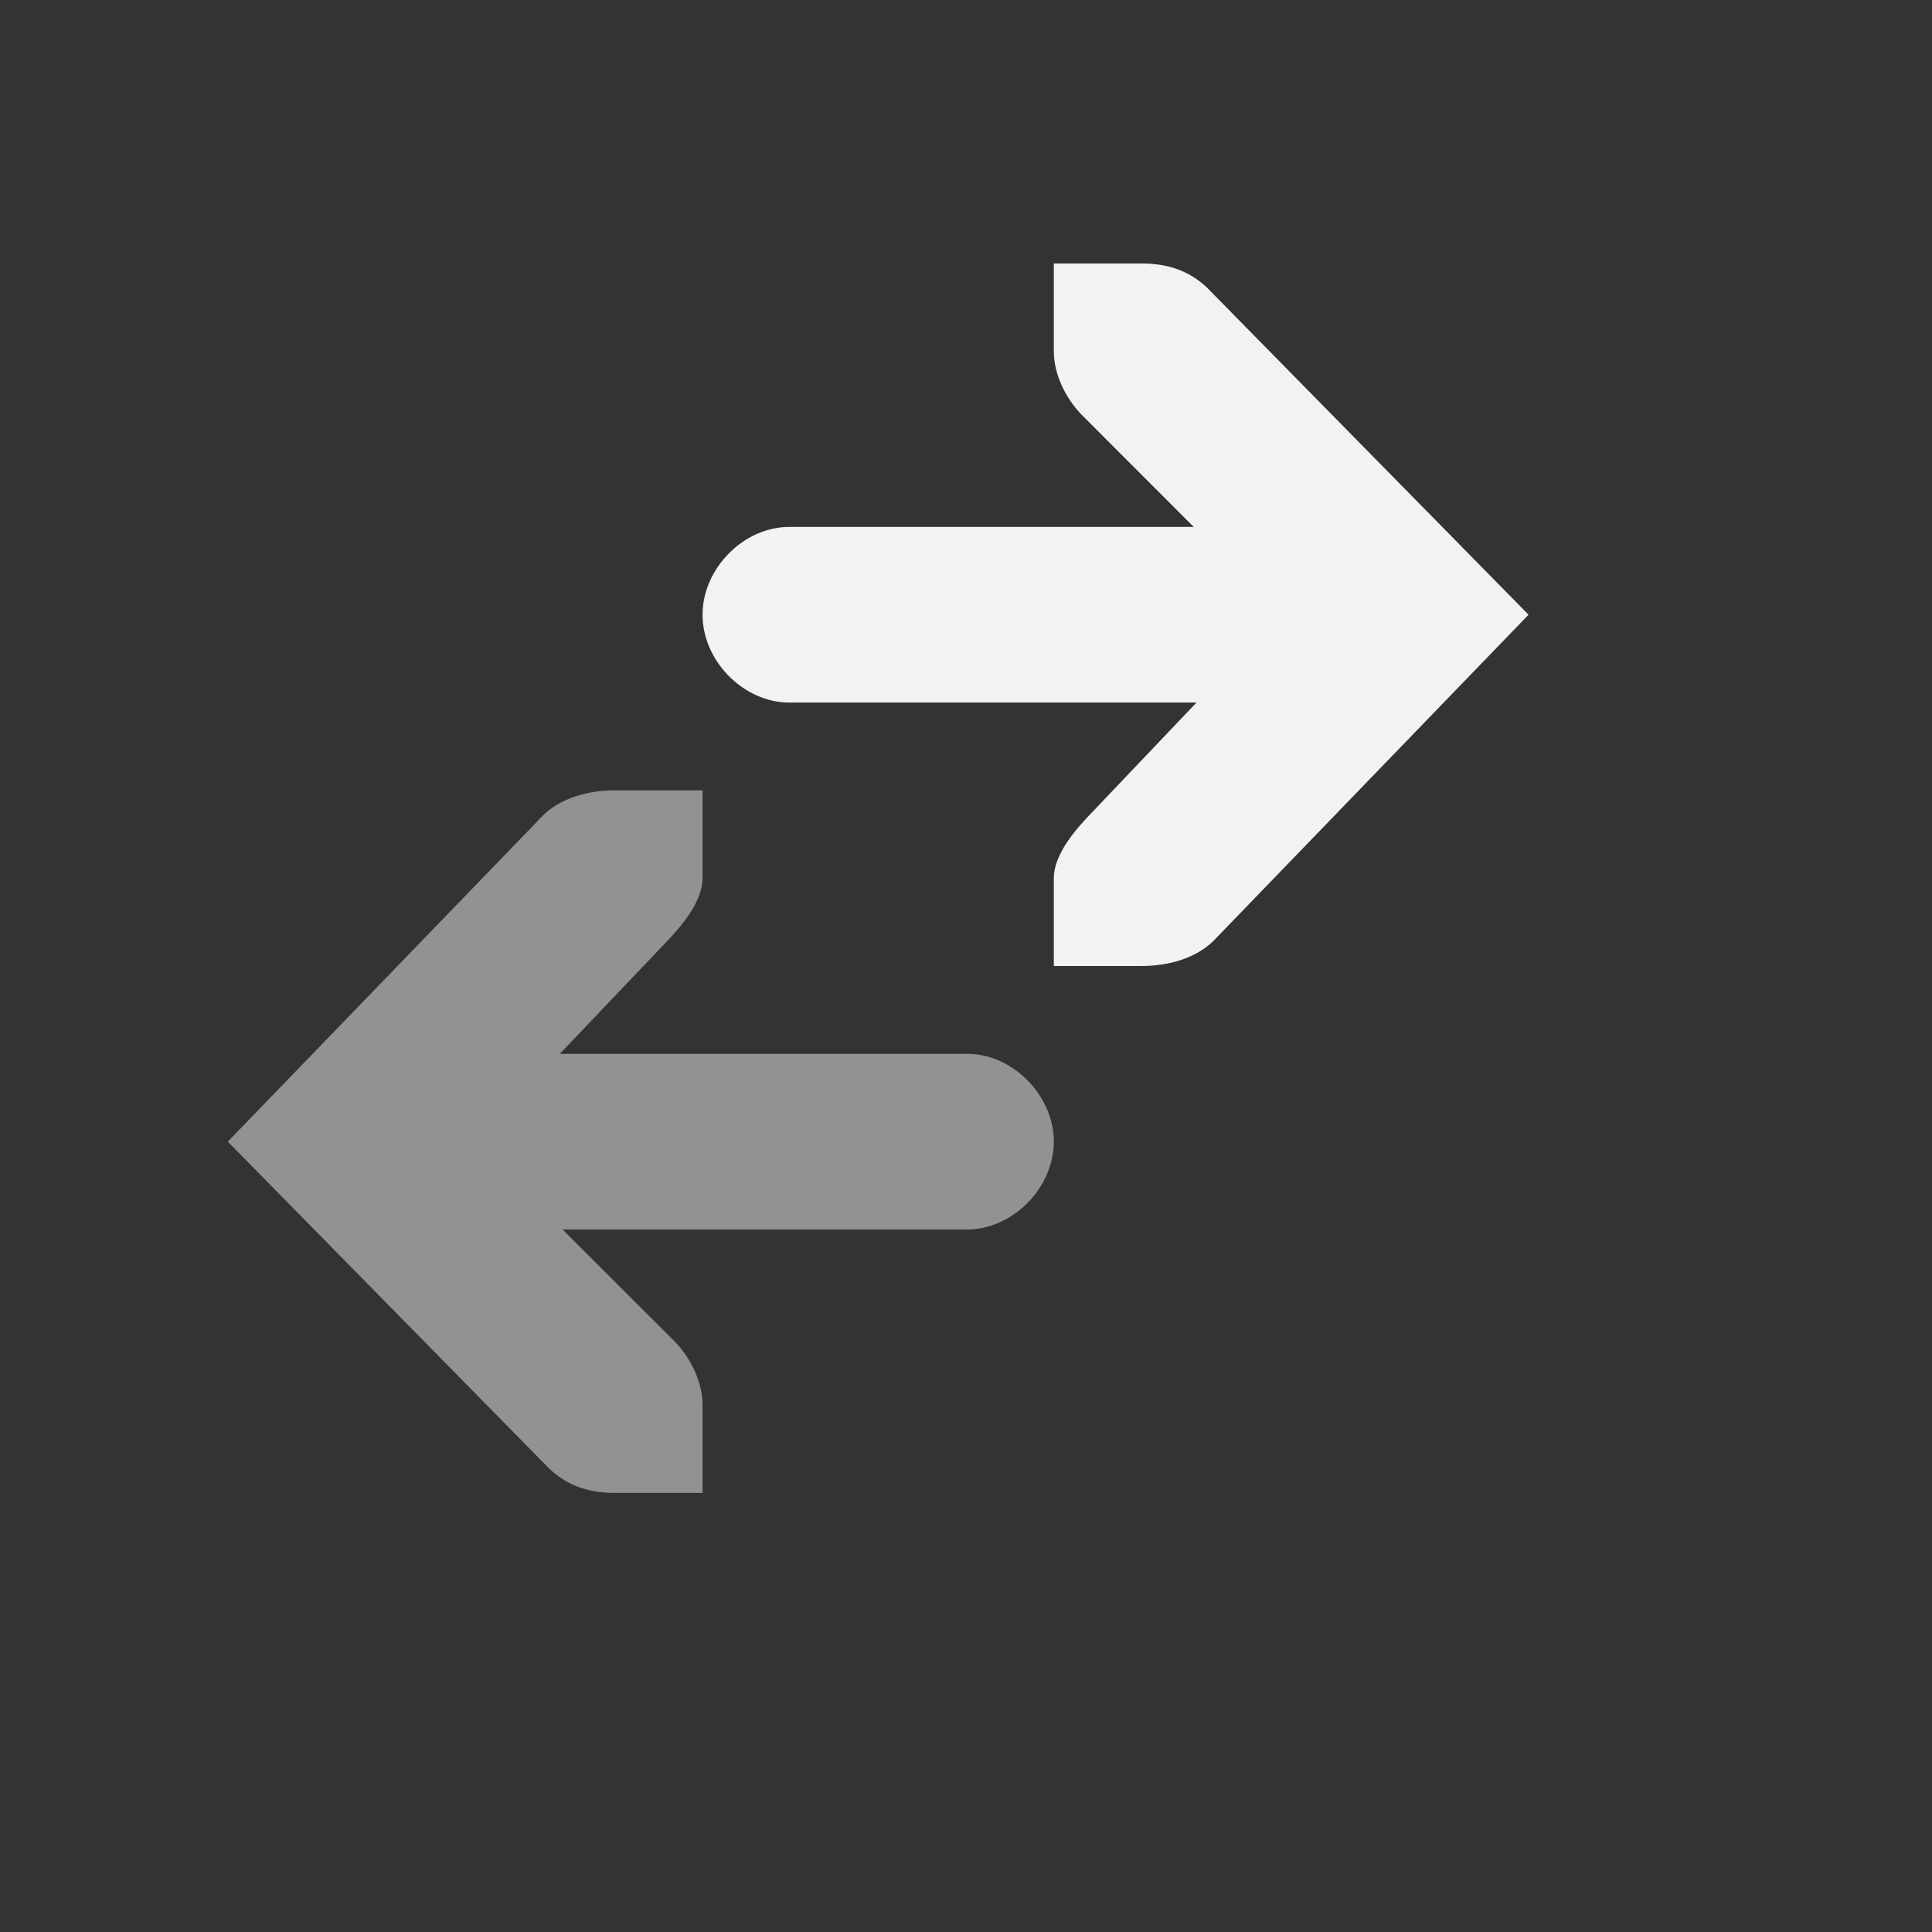 <svg xmlns="http://www.w3.org/2000/svg" viewBox="-2 -2 22 22">
    <rect x="-2" y="-2" width="22" height="22" fill="#333333" stroke="none"/>
    <g color="#000" font-weight="400" font-family="Sans" fill="#f1f2f2">
        <path style="line-height:normal;-inkscape-font-specification:Sans;text-indent:0;text-align:start;text-decoration-line:none;text-transform:none;marker:none" d="M11 9c.31 0 .615-.09.813-.281L15.406 5 11.75 1.281C11.552 1.091 11.31 1 11 1h-1v1c0 .257.13.529.313.719L11.593 4H7c-.528-.007-1 .472-1 1s.472 1.007 1 1h4.625l-1.219 1.281c-.182.19-.406.462-.406.719v1z" overflow="visible"/>
        <path style="line-height:normal;-inkscape-font-specification:Sans;text-indent:0;text-align:start;text-decoration-line:none;text-transform:none;marker:none" d="M5 7c-.31 0-.615.09-.812.281L.594 11l3.656 3.719c.198.19.44.281.75.281h1v-1c0-.257-.13-.529-.312-.719L4.406 12H9c.528.007 1-.472 1-1s-.472-1.007-1-1H4.375l1.219-1.281C5.777 8.529 6 8.257 6 8V7z" overflow="visible" opacity=".5"/>
    </g>
</svg>
